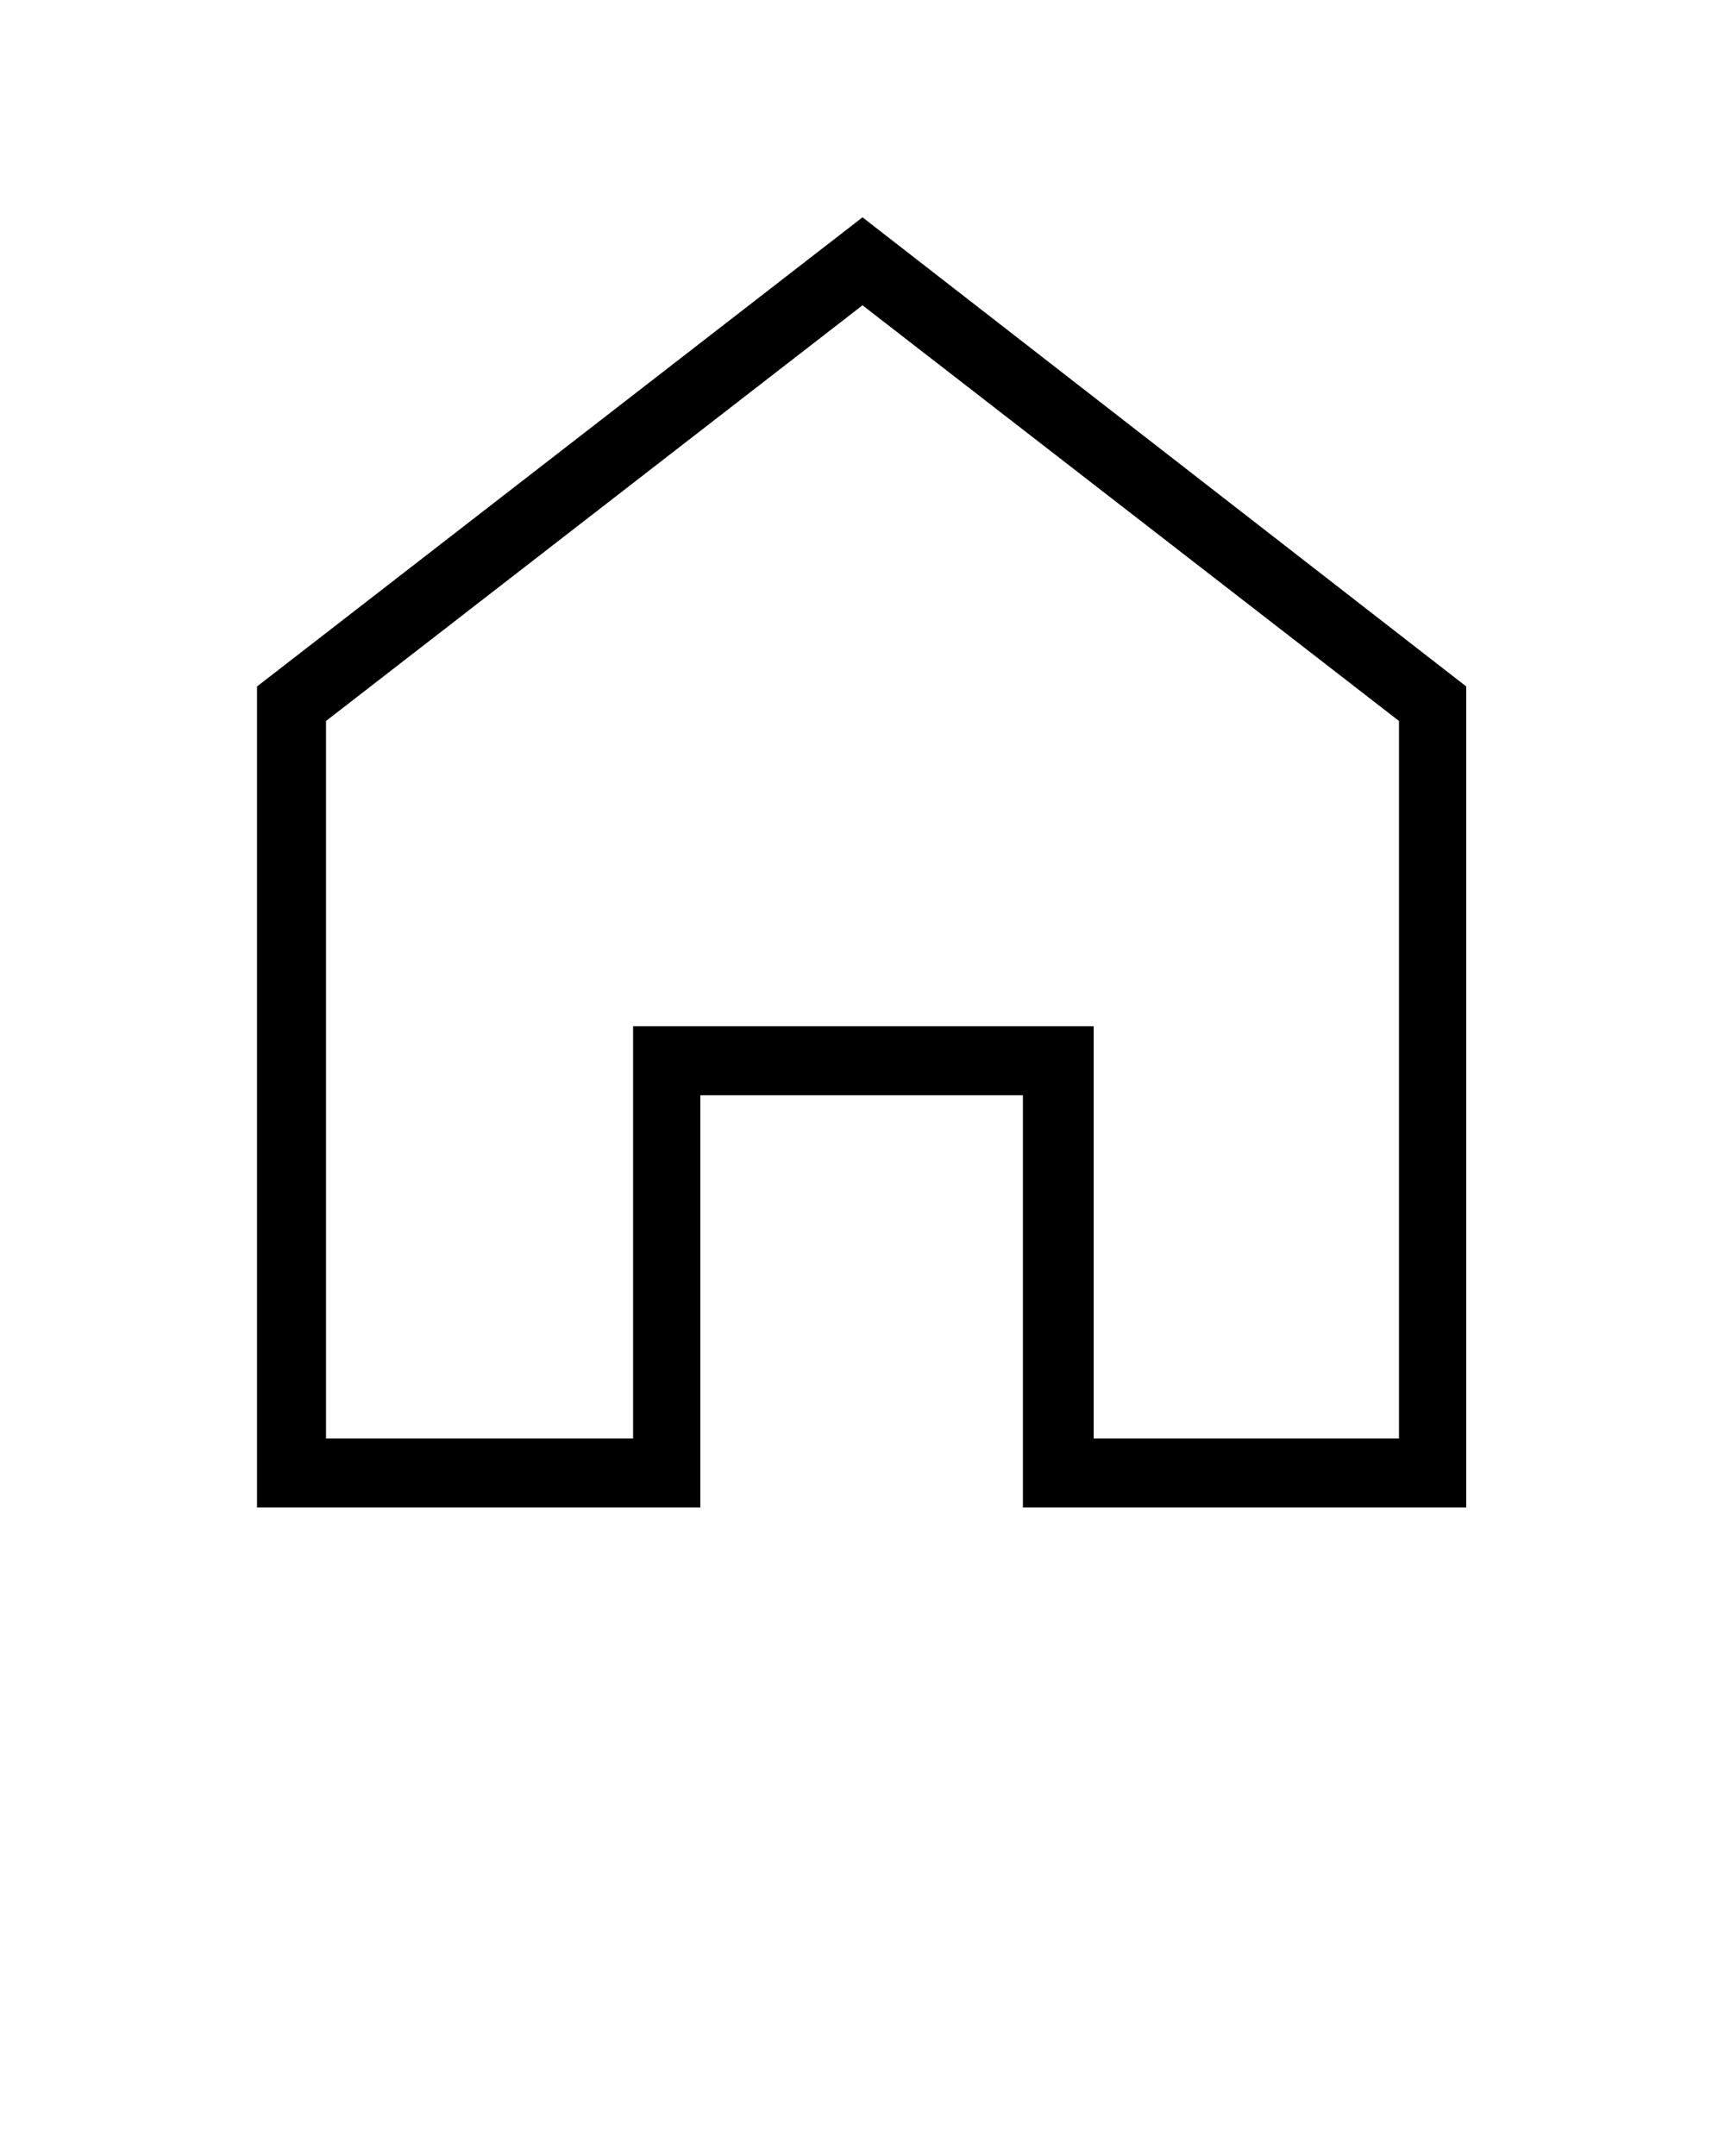 <svg xmlns="http://www.w3.org/2000/svg" xmlns:xlink="http://www.w3.org/1999/xlink" version="1.1" x="0px" y="0px" viewBox="0 0 100 125" style="enable-background:new 0 0 100 100;" xml:space="preserve"><style type="text/css">
	.st0{fill:none;stroke:#000000;stroke-width:4;stroke-miterlimit:10;}
</style><path d="M50,17.7l31.1,24.1v41.6H63.4V63.5v-4h-4H40.7h-4v4v19.9H18.9V41.8L50,17.7 M50,12.6L14.9,39.8v47.6h25.7V63.5h18.7v23.9  h25.7V39.8L50,12.6L50,12.6z"/></svg>
